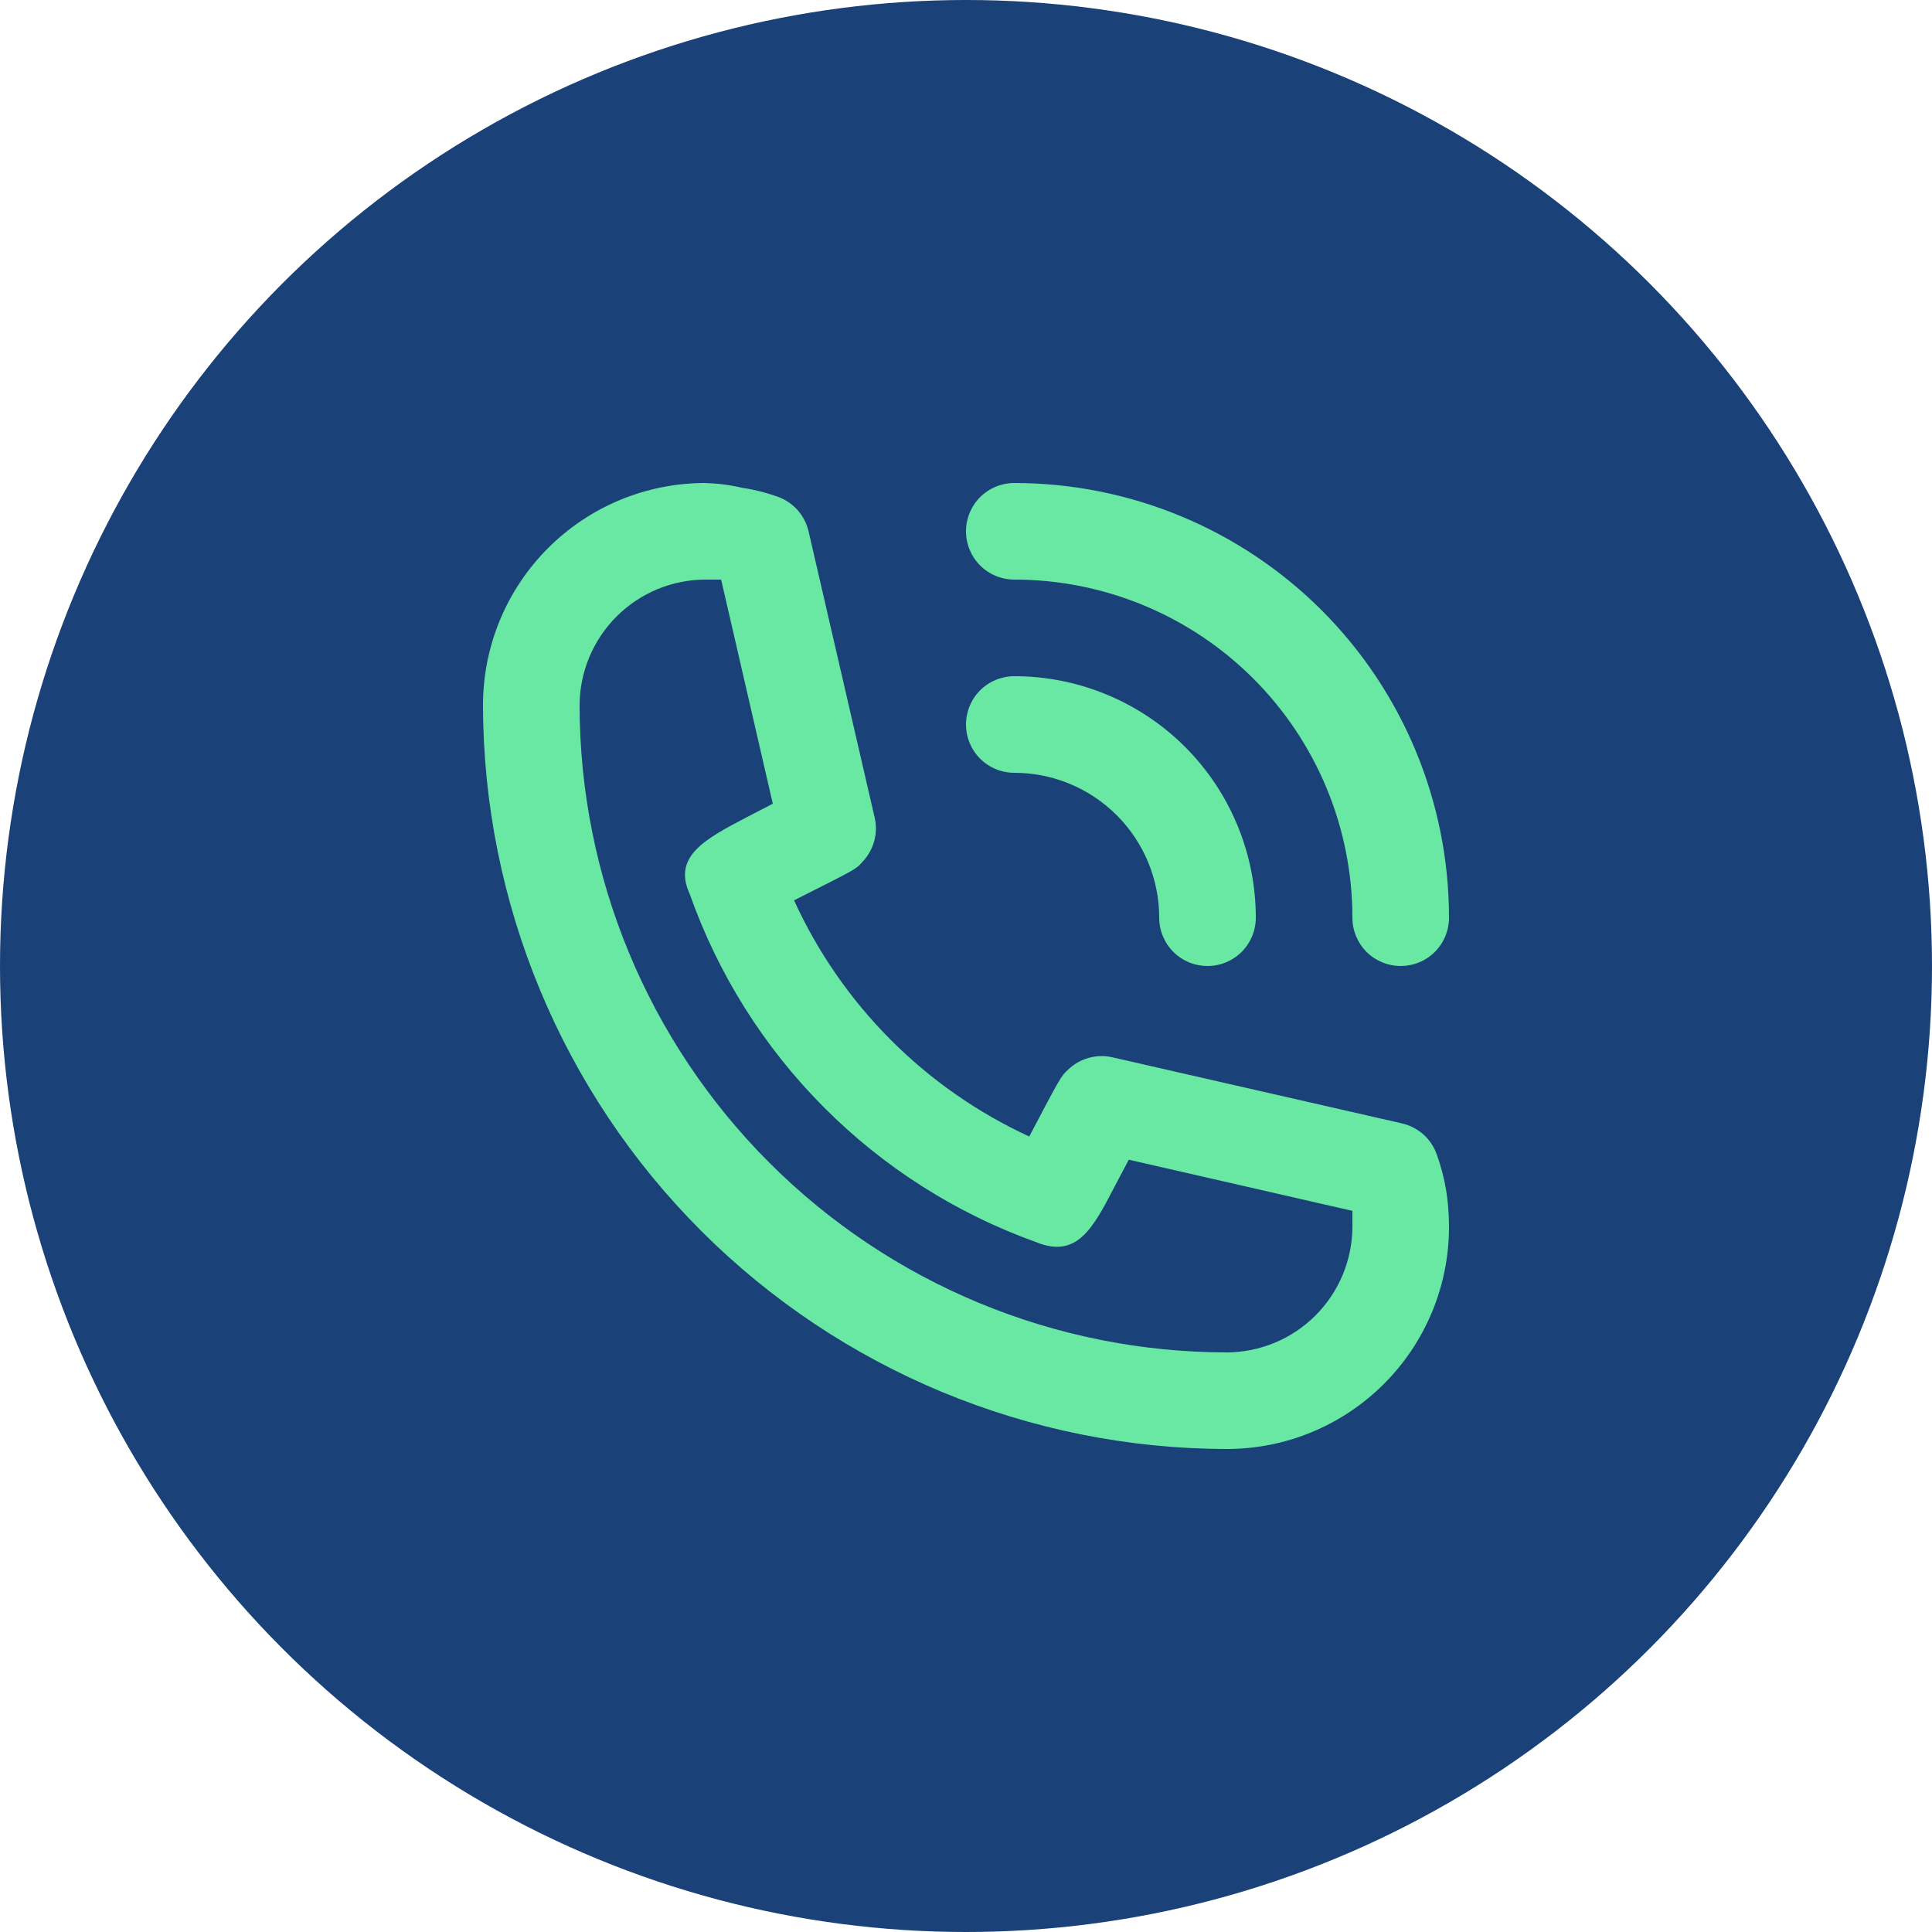 <svg width="35" height="35" viewBox="0 0 35 35" fill="none" xmlns="http://www.w3.org/2000/svg">
<circle cx="17.5" cy="17.5" r="17.5" fill="#1A4178"/>
<path d="M18.375 14C19.071 14 19.739 14.277 20.231 14.769C20.723 15.261 21 15.929 21 16.625C21 16.857 21.092 17.08 21.256 17.244C21.42 17.408 21.643 17.5 21.875 17.5C22.107 17.5 22.33 17.408 22.494 17.244C22.658 17.08 22.75 16.857 22.75 16.625C22.75 15.465 22.289 14.352 21.469 13.531C20.648 12.711 19.535 12.25 18.375 12.25C18.143 12.25 17.92 12.342 17.756 12.506C17.592 12.67 17.5 12.893 17.5 13.125C17.5 13.357 17.592 13.58 17.756 13.744C17.92 13.908 18.143 14 18.375 14Z" fill="#69E8A3"/>
<path d="M18.375 10.5C20 10.5 21.557 11.145 22.706 12.294C23.855 13.443 24.5 15.001 24.5 16.625C24.5 16.857 24.592 17.08 24.756 17.244C24.92 17.408 25.143 17.5 25.375 17.5C25.607 17.5 25.83 17.408 25.994 17.244C26.158 17.08 26.25 16.857 26.25 16.625C26.25 14.536 25.42 12.533 23.944 11.056C22.467 9.58 20.464 8.75 18.375 8.75C18.143 8.75 17.92 8.842 17.756 9.006C17.592 9.17 17.5 9.393 17.5 9.625C17.5 9.857 17.592 10.08 17.756 10.244C17.92 10.408 18.143 10.5 18.375 10.5ZM26.031 20.921C25.983 20.781 25.9 20.655 25.79 20.555C25.68 20.456 25.546 20.386 25.401 20.352L20.151 19.154C20.009 19.121 19.86 19.125 19.72 19.165C19.579 19.205 19.451 19.279 19.346 19.381C19.224 19.495 19.215 19.504 18.646 20.589C16.759 19.719 15.247 18.201 14.385 16.31C15.496 15.75 15.505 15.75 15.619 15.619C15.721 15.514 15.795 15.386 15.835 15.245C15.875 15.105 15.879 14.956 15.846 14.814L14.648 9.625C14.614 9.48 14.544 9.347 14.445 9.236C14.345 9.126 14.219 9.043 14.079 8.995C13.874 8.922 13.663 8.869 13.449 8.838C13.228 8.786 13.002 8.757 12.775 8.75C11.707 8.75 10.684 9.174 9.929 9.929C9.174 10.684 8.75 11.707 8.75 12.775C8.755 16.347 10.176 19.772 12.702 22.298C15.228 24.824 18.653 26.245 22.225 26.25C22.754 26.25 23.277 26.146 23.765 25.944C24.254 25.741 24.697 25.445 25.071 25.071C25.445 24.697 25.741 24.254 25.944 23.765C26.146 23.277 26.25 22.754 26.25 22.225C26.25 22.002 26.233 21.78 26.198 21.56C26.161 21.343 26.105 21.129 26.031 20.921ZM22.225 24.5C19.116 24.498 16.135 23.262 13.937 21.063C11.738 18.865 10.502 15.884 10.5 12.775C10.502 12.172 10.743 11.595 11.169 11.169C11.595 10.743 12.172 10.502 12.775 10.5H13.064L14 14.56L13.527 14.805C12.775 15.199 12.18 15.514 12.495 16.196C13.008 17.648 13.838 18.968 14.925 20.059C16.011 21.151 17.328 21.986 18.777 22.505C19.512 22.802 19.801 22.251 20.195 21.49L20.449 21.009L24.5 21.936V22.225C24.498 22.828 24.257 23.405 23.831 23.831C23.405 24.257 22.828 24.498 22.225 24.5Z" fill="#69E8A3"/>
</svg>
